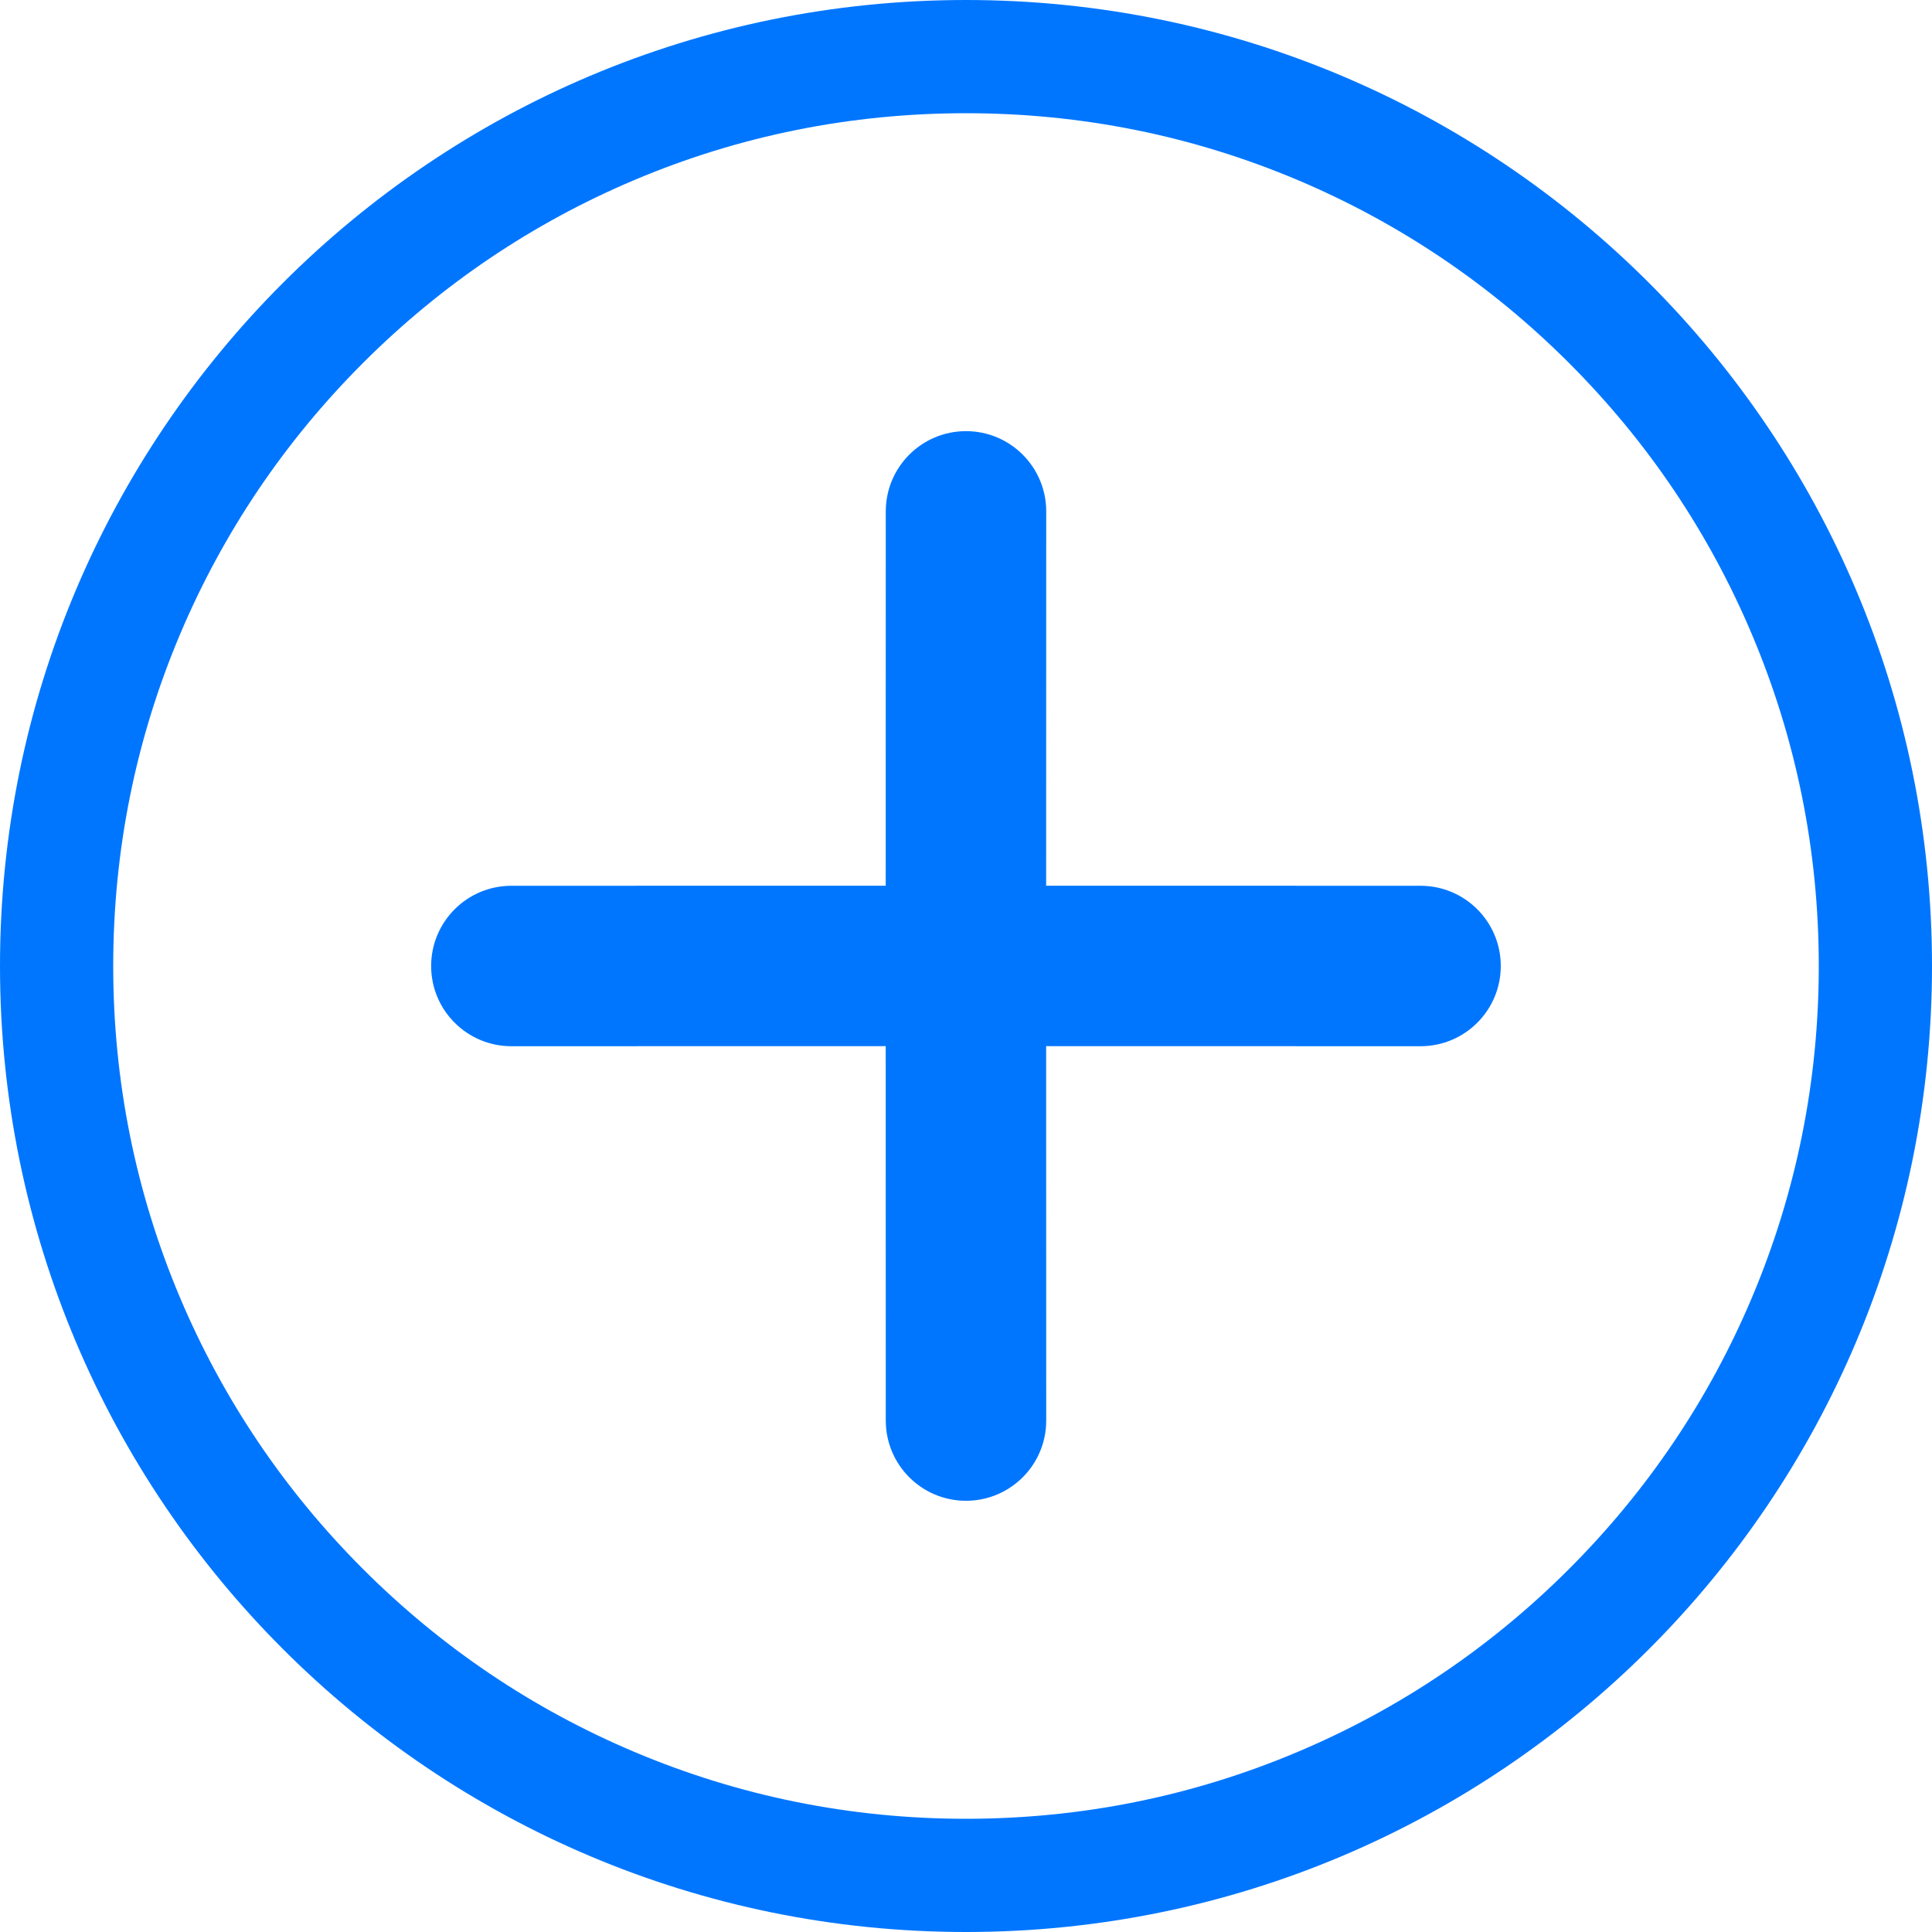 <?xml version="1.0" encoding="UTF-8"?>
<svg width="25px" height="25px" viewBox="0 0 25 25" version="1.1" xmlns="http://www.w3.org/2000/svg" xmlns:xlink="http://www.w3.org/1999/xlink">
    <title>形状结合</title>
    <g id="页面-1" stroke="none" stroke-width="1" fill="none" fill-rule="evenodd">
        <g id="项目管理-配置测试项" transform="translate(-1343, -436)" fill="#0076FF" fill-rule="nonzero">
            <path d="M1355.5,436 C1362.403,436 1368,441.596 1368,448.5 C1368,455.403 1362.403,461 1355.5,461 C1348.596,461 1343,455.403 1343,448.5 C1343,441.596 1348.596,436 1355.5,436 Z M1355.5,437.465 C1354.009,437.465 1352.564,437.756 1351.205,438.331 C1349.891,438.887 1348.711,439.683 1347.697,440.697 C1346.683,441.711 1345.887,442.891 1345.331,444.205 C1344.756,445.564 1344.465,447.009 1344.465,448.5 C1344.465,449.99 1344.756,451.435 1345.331,452.795 C1345.887,454.109 1346.683,455.289 1347.697,456.303 C1348.711,457.317 1349.891,458.113 1351.205,458.668 C1352.564,459.243 1354.009,459.535 1355.5,459.535 C1356.99,459.535 1358.435,459.243 1359.795,458.668 C1361.109,458.113 1362.289,457.317 1363.303,456.303 C1364.317,455.289 1365.113,454.109 1365.668,452.795 C1366.243,451.435 1366.535,449.99 1366.535,448.5 C1366.535,447.009 1366.243,445.564 1365.668,444.205 C1365.113,442.891 1364.317,441.711 1363.303,440.697 C1362.289,439.683 1361.109,438.887 1359.795,438.331 C1358.435,437.756 1356.99,437.465 1355.5,437.465 Z M1355.5,441.579 C1356.073,441.579 1356.538,442.044 1356.538,442.617 L1356.537,447.461 L1361.382,447.462 C1361.956,447.462 1362.42,447.927 1362.42,448.5 C1362.42,449.073 1361.956,449.538 1361.382,449.538 L1356.537,449.537 L1356.538,454.382 C1356.538,454.956 1356.073,455.42 1355.5,455.42 C1354.927,455.42 1354.462,454.956 1354.462,454.382 L1354.461,449.537 L1349.617,449.538 C1349.044,449.538 1348.579,449.073 1348.579,448.5 C1348.579,447.927 1349.044,447.462 1349.617,447.462 L1354.461,447.461 L1354.462,442.617 C1354.462,442.044 1354.927,441.579 1355.5,441.579 Z" id="形状结合"></path>
        </g>
    </g>
</svg>